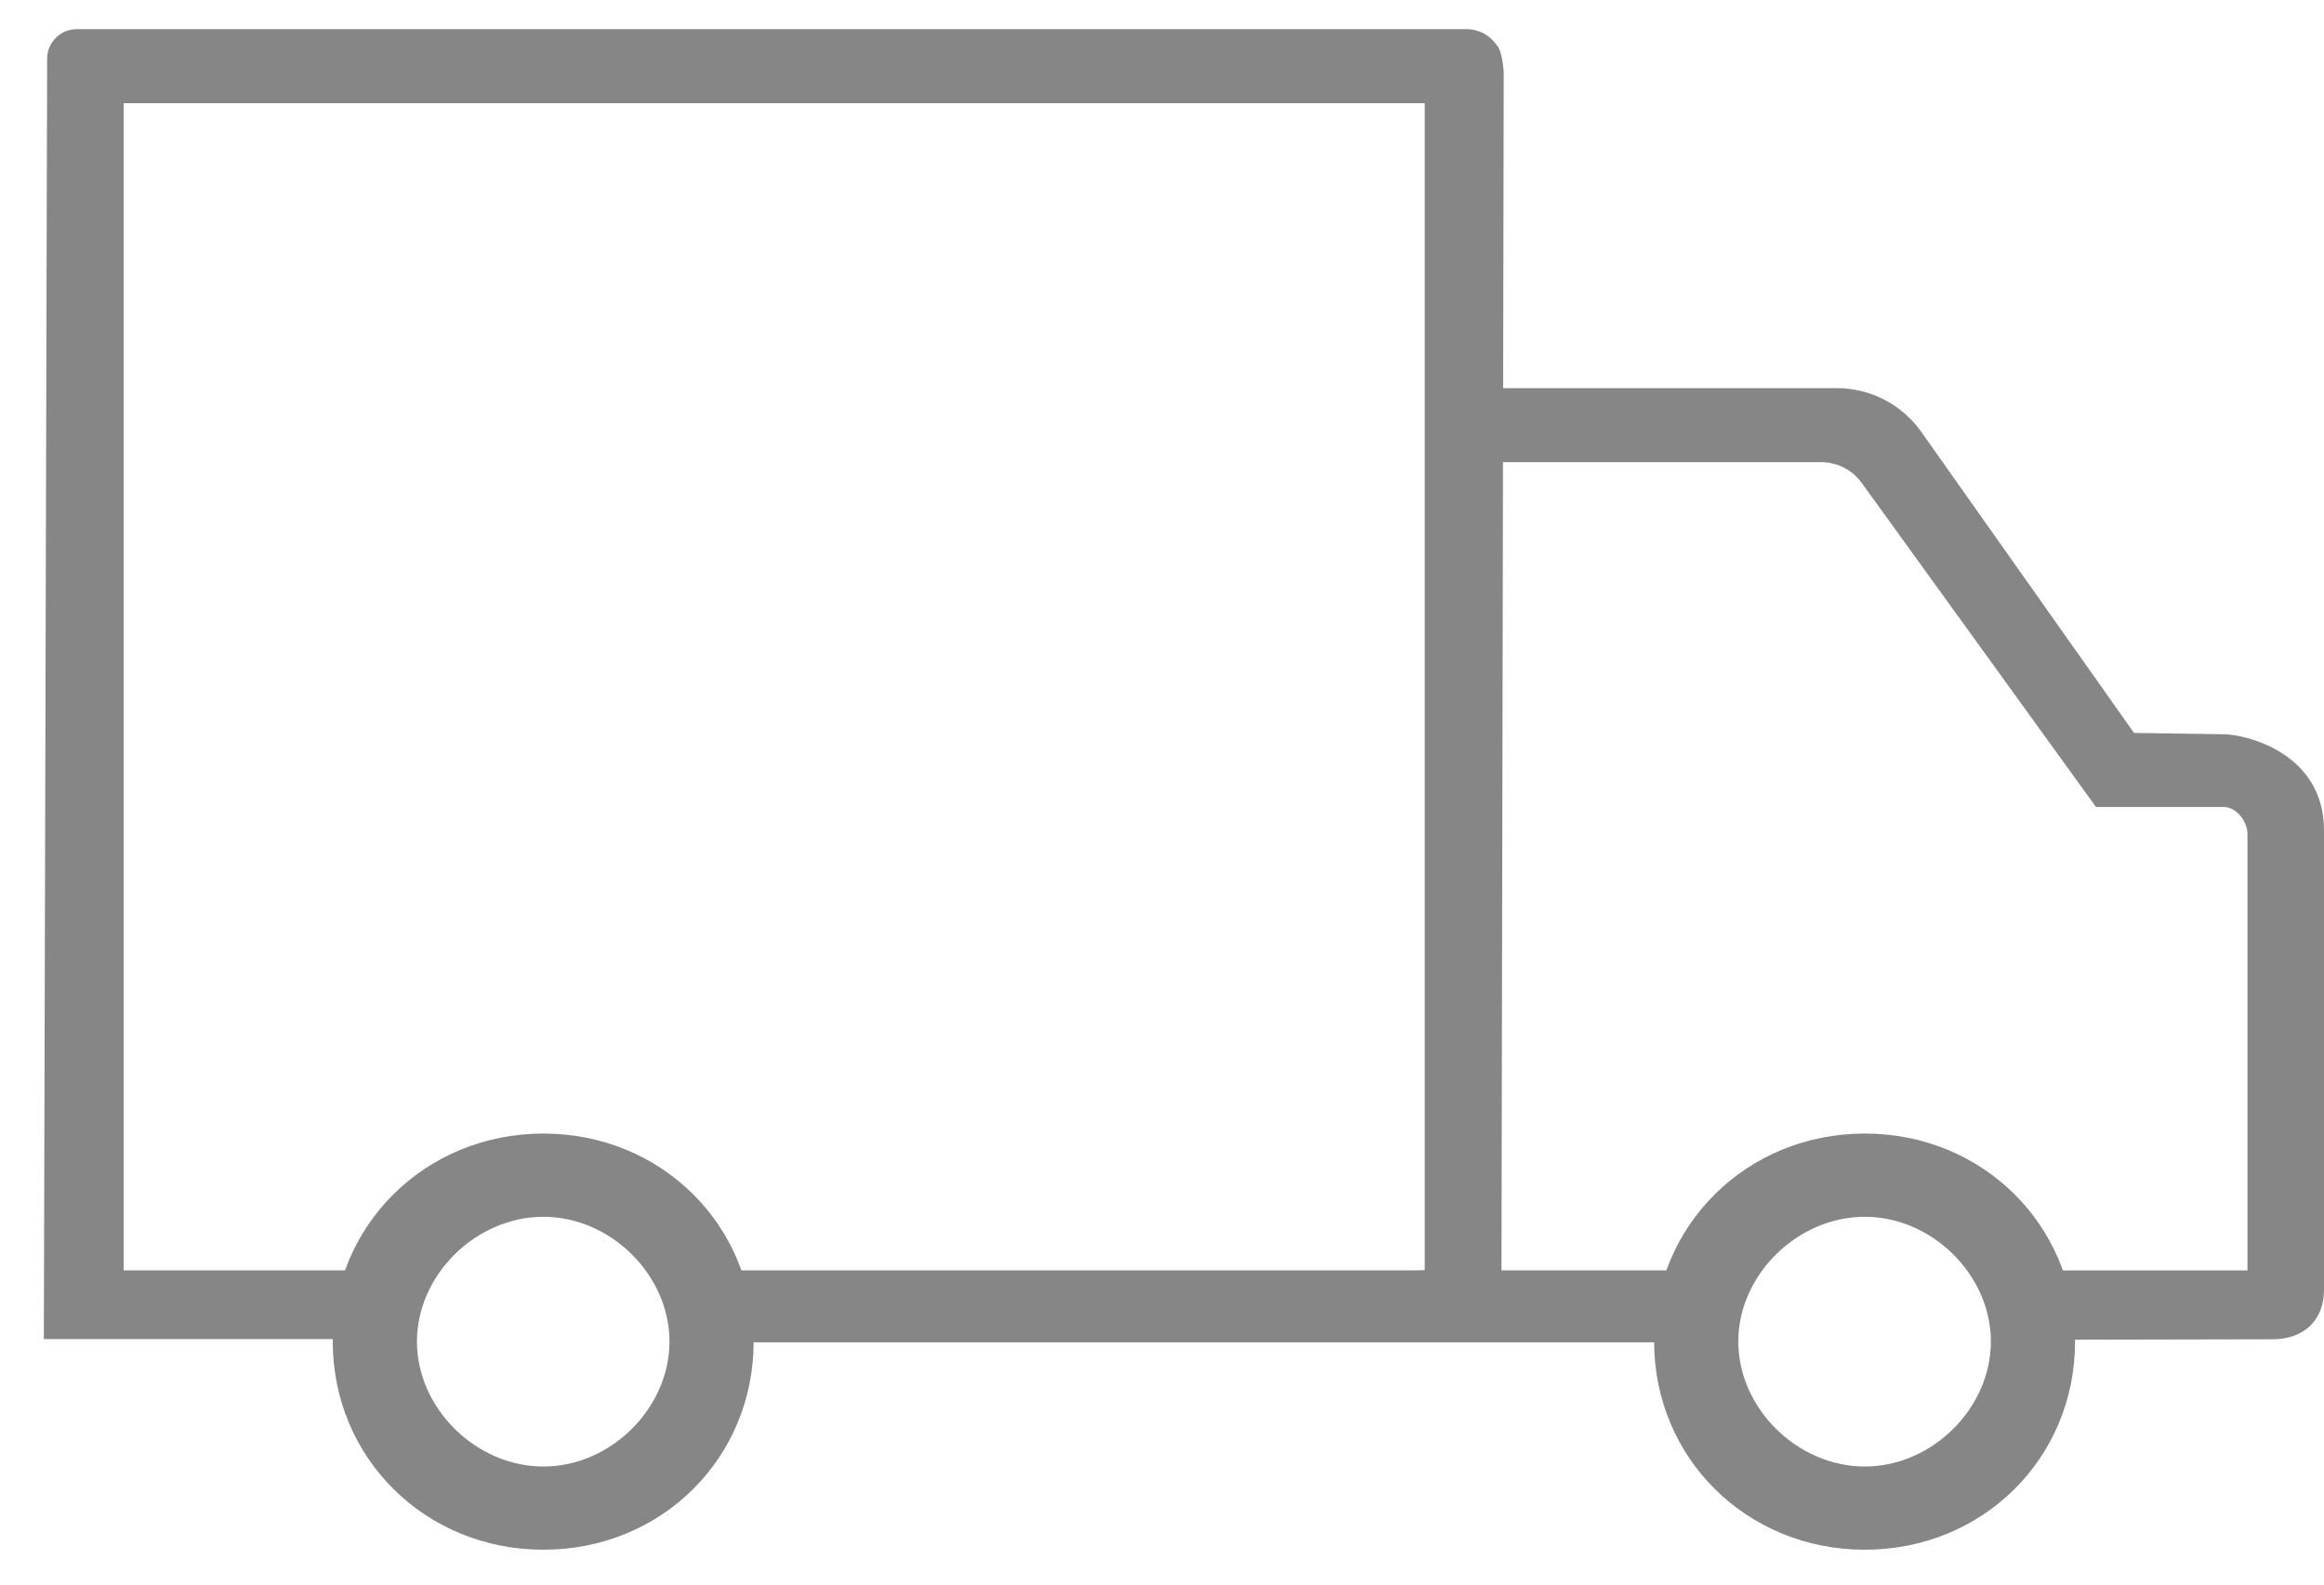 <svg width="44" height="30" viewBox="0 0 44 30" fill="none" xmlns="http://www.w3.org/2000/svg">
<path d="M32.045 24.051H13.947L14.135 25.413H31.378L32.045 24.051Z" fill="#878686"/>
<path d="M0.892 1.273L0.83 25.352H7.05V24.051H2.341V1.954H26.974V24.051L13.951 24.682L14.07 25.366L27.745 25.334C28.05 25.301 28.415 25.442 28.426 24.776L28.47 1.295C28.47 1.498 28.47 0.983 28.332 0.849C28.209 0.668 28.006 0.559 27.789 0.552H1.453C1.142 0.552 0.892 0.806 0.892 1.114V1.277V1.273Z" fill="#878686"/>
<path d="M10.288 21.461C8.053 21.461 6.3 23.197 6.3 25.399C6.3 27.602 8.049 29.34 10.288 29.34C12.527 29.34 14.269 27.605 14.269 25.399C14.269 23.193 12.52 21.461 10.288 21.461ZM10.288 27.765C9.013 27.765 7.894 26.663 7.894 25.399C7.894 24.135 9.013 23.037 10.288 23.037C11.563 23.037 12.675 24.139 12.675 25.399C12.675 26.66 11.563 27.765 10.288 27.765Z" fill="#878686"/>
<path d="M35.306 21.461C33.071 21.461 31.317 23.197 31.317 25.399C31.317 27.602 33.067 29.34 35.306 29.34C37.544 29.34 39.287 27.605 39.287 25.399C39.287 23.193 37.537 21.461 35.306 21.461ZM35.306 27.765C34.031 27.765 32.911 26.663 32.911 25.399C32.911 24.135 34.031 23.037 35.306 23.037C36.581 23.037 37.693 24.139 37.693 25.399C37.693 26.66 36.581 27.765 35.306 27.765Z" fill="#878686"/>
<path d="M39.685 15.278H42.102C42.341 15.278 42.551 15.553 42.551 15.792V24.052H37.842L38.081 25.366L43.025 25.356C43.612 25.356 44.003 25.001 44 24.414V15.72C44 14.271 42.551 13.905 42.094 13.901L40.403 13.876L36.364 8.16C35.994 7.649 35.404 7.348 34.773 7.348H27.919L28.079 8.75H34.483C34.784 8.75 35.067 8.895 35.244 9.138L39.685 15.281V15.278Z" fill="#878686"/>
</svg>
